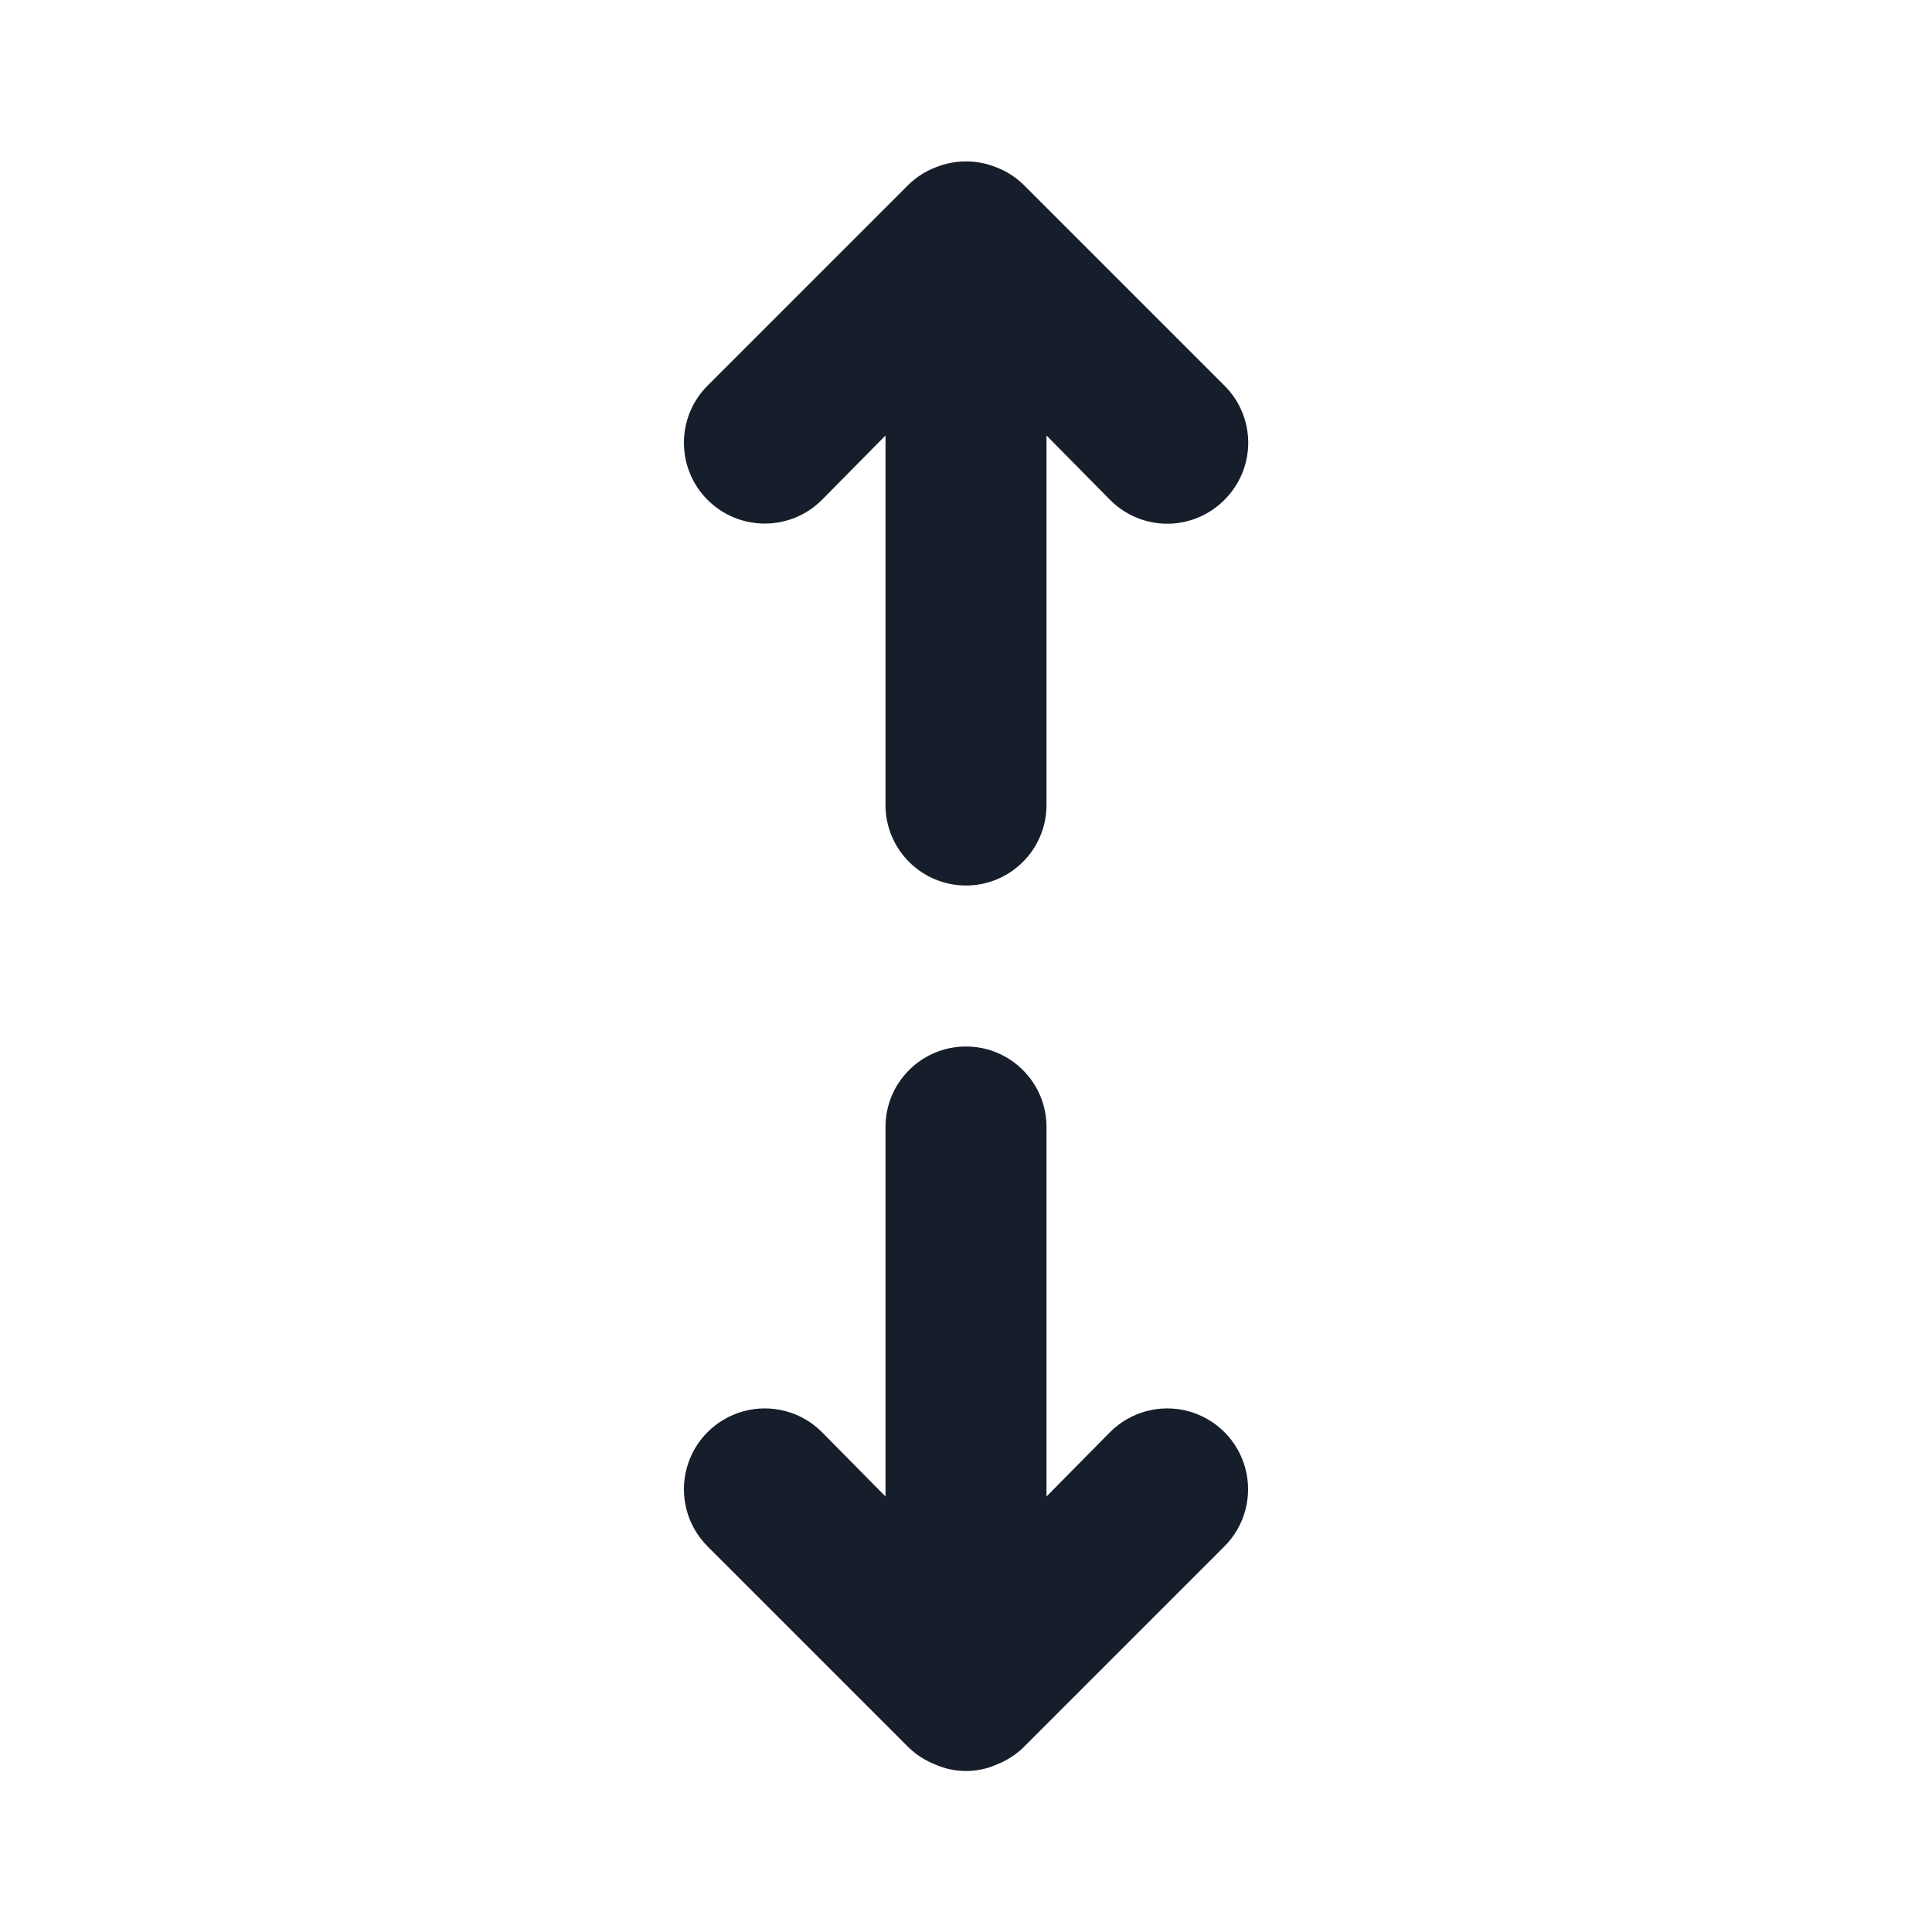 <svg width="24" height="24" viewBox="0 0 24 24" fill="none" xmlns="http://www.w3.org/2000/svg">
<path fill-rule="evenodd" clip-rule="evenodd" d="M10.21 6.21L11 5.41V10C11 10.552 11.448 11 12 11C12.552 11 13 10.552 13 10V5.41L13.79 6.21C13.978 6.399 14.233 6.506 14.5 6.506C14.767 6.506 15.022 6.399 15.21 6.21C15.399 6.022 15.506 5.766 15.506 5.5C15.506 5.233 15.399 4.977 15.21 4.79L12.71 2.29C12.615 2.199 12.503 2.127 12.38 2.08C12.137 1.98 11.864 1.98 11.62 2.08C11.497 2.127 11.385 2.199 11.29 2.29L8.79 4.79C8.398 5.182 8.398 5.818 8.79 6.21C9.182 6.602 9.818 6.602 10.21 6.21ZM13.79 17.79L13 18.59V14C13 13.447 12.552 13 12 13C11.448 13 11 13.447 11 14V18.59L10.21 17.79C9.956 17.536 9.587 17.437 9.24 17.53C8.894 17.623 8.623 17.893 8.53 18.24C8.437 18.586 8.536 18.956 8.79 19.21L11.29 21.71C11.385 21.801 11.497 21.872 11.62 21.92C11.862 22.027 12.138 22.027 12.38 21.92C12.503 21.872 12.615 21.801 12.71 21.71L15.21 19.21C15.464 18.956 15.563 18.586 15.47 18.24C15.377 17.893 15.106 17.623 14.76 17.53C14.413 17.437 14.044 17.536 13.79 17.79Z" fill="#171E2B"/>
</svg>
